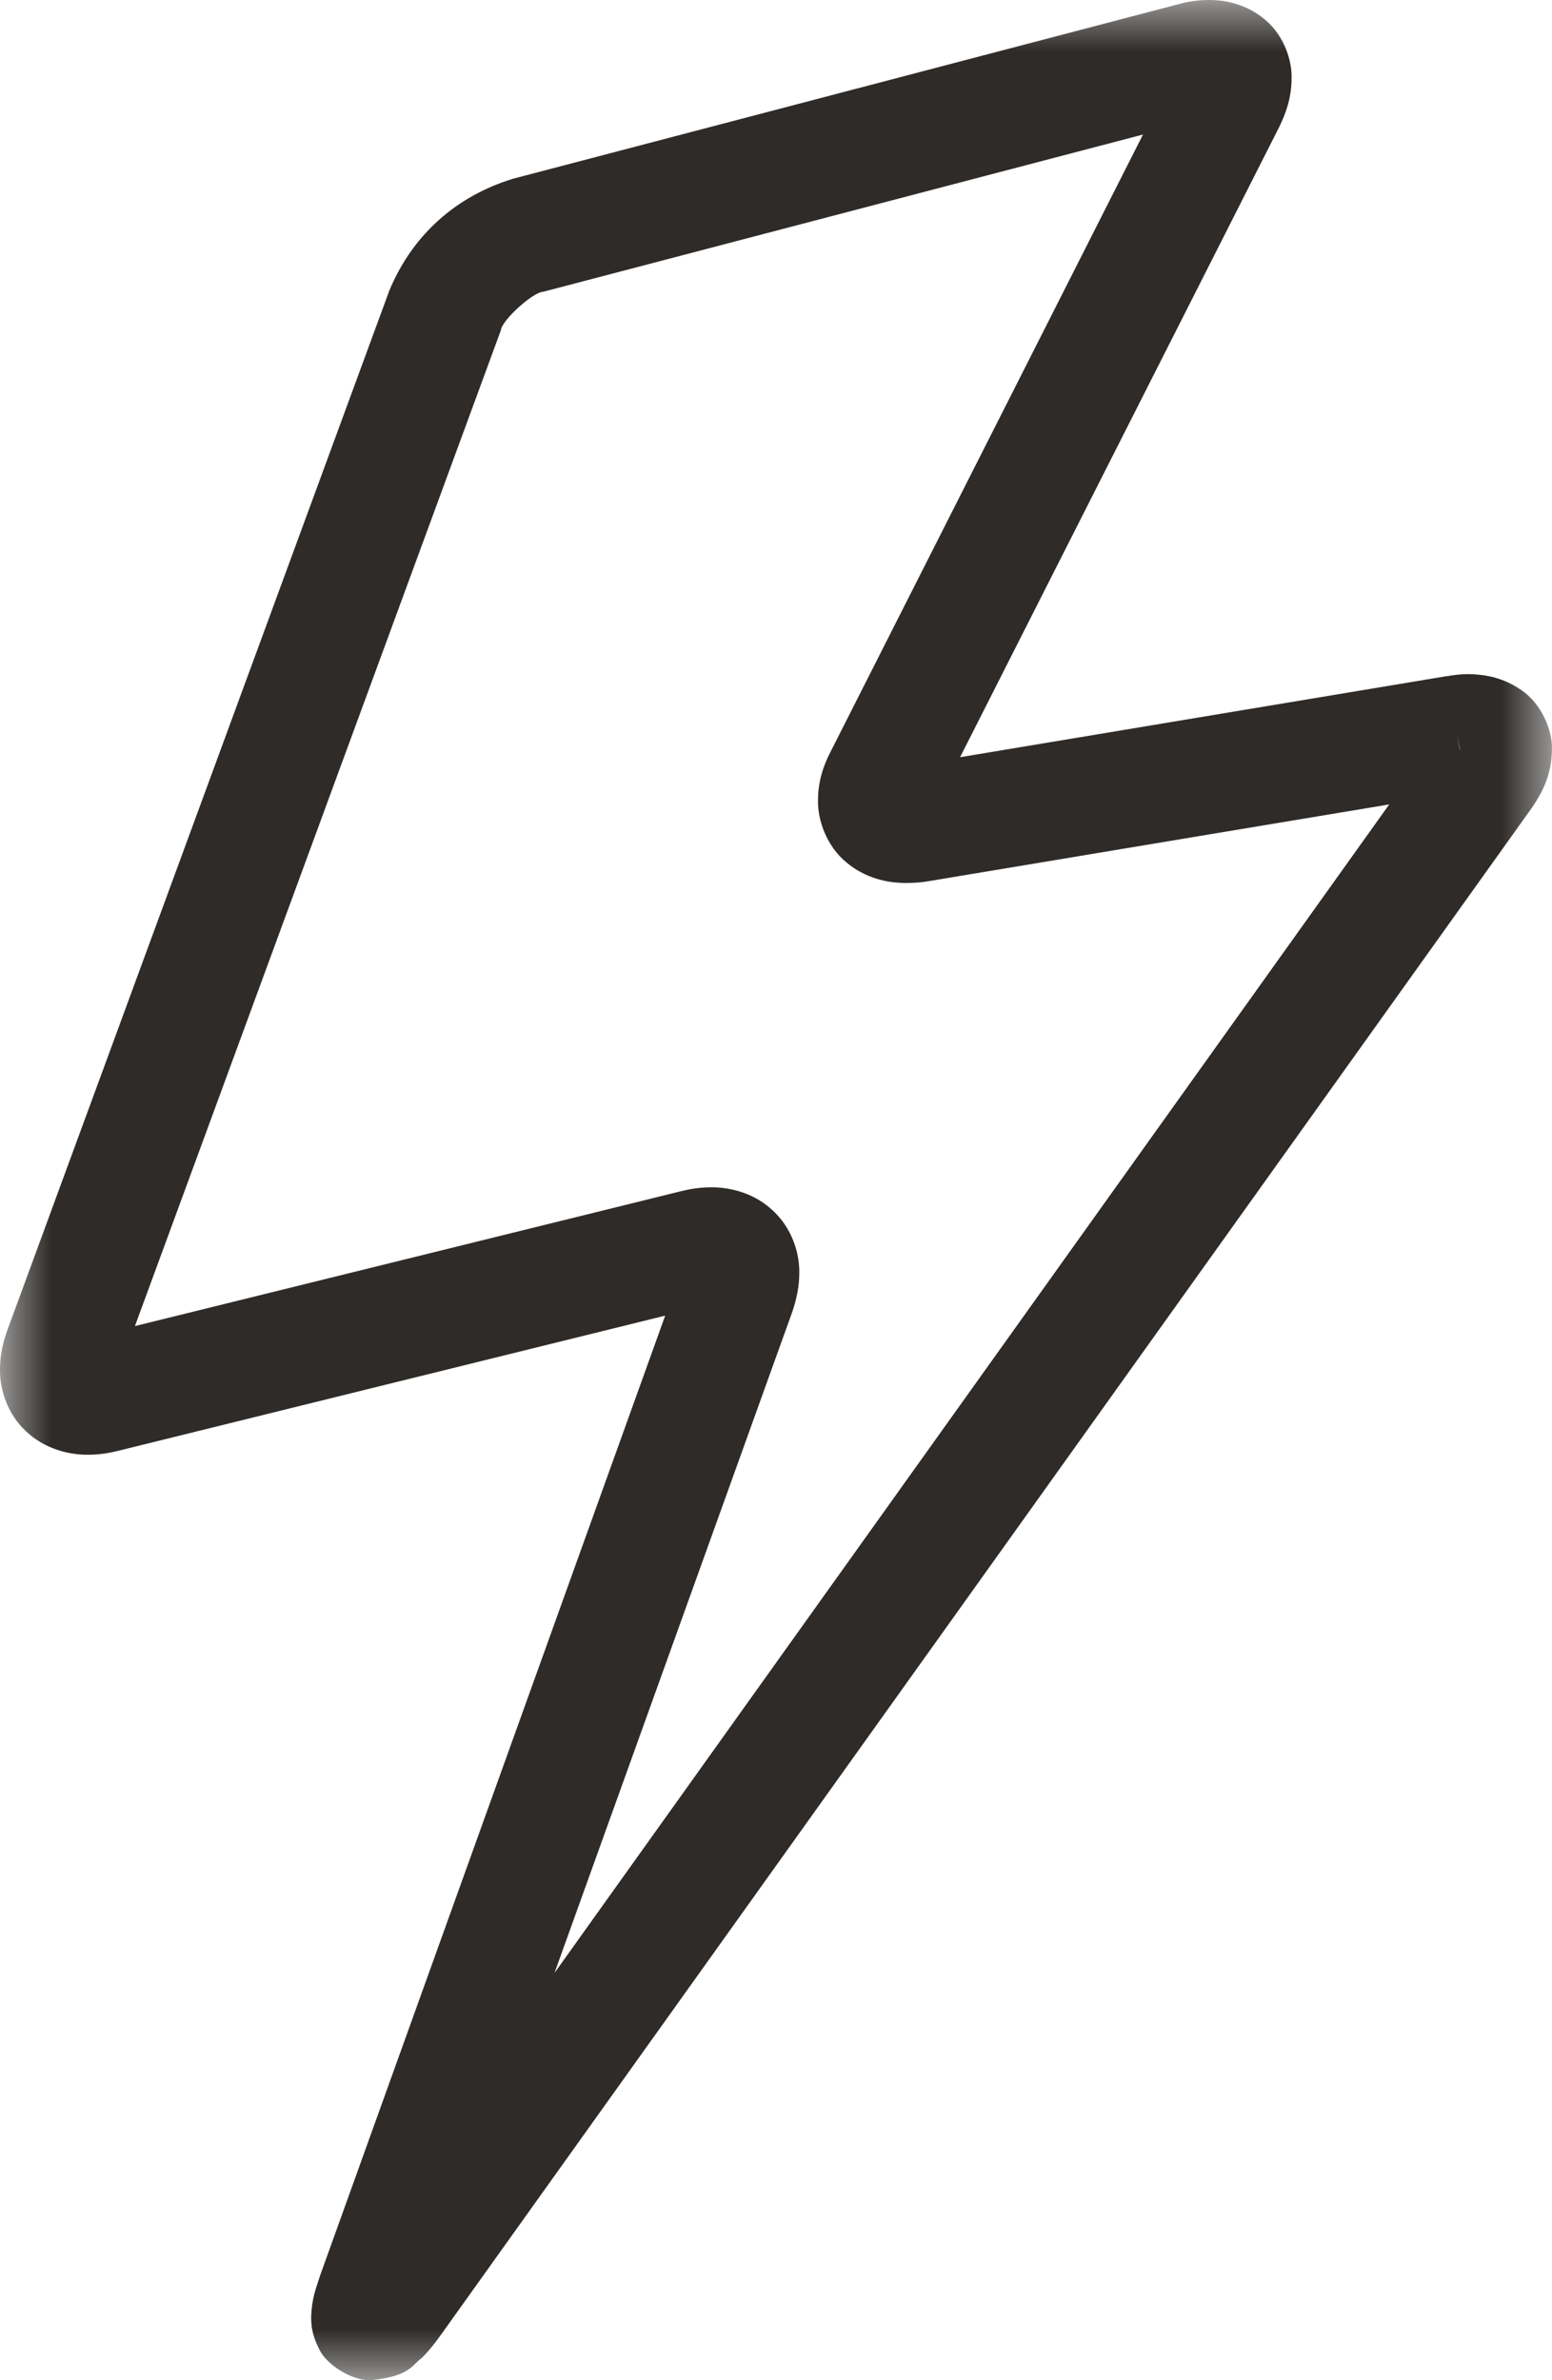 <?xml version="1.0" encoding="UTF-8"?>
<svg width="15px" height="23px" viewBox="0 0 15 23" version="1.1" xmlns="http://www.w3.org/2000/svg" xmlns:xlink="http://www.w3.org/1999/xlink">
    <!-- Generator: Sketch 48.2 (47327) - http://www.bohemiancoding.com/sketch -->
    <title>Page 1</title>
    <desc>Created with Sketch.</desc>
    <defs>
        <polygon id="path-1" points="0 0 15 0 15 23 0 23"></polygon>
    </defs>
    <g id="Mobile-Copy-3" stroke="none" stroke-width="1" fill="none" fill-rule="evenodd" transform="translate(-185, -16)">
        <g id="Page-1" transform="translate(185, 16)">
            <mask id="mask-2" fill="white">
                <use xlink:href="#path-1"></use>
            </mask>
            <g id="Clip-2"></g>
            <path d="M14.111,7.244 L14.081,7.092 L14.108,7.243 L14.111,7.244 Z M14.138,7.427 L14.144,7.42 L14.144,7.42 L14.138,7.427 L14.138,7.427 Z M9.046,7.779 L9.044,7.778 C9.044,7.778 9.045,7.778 9.046,7.779 Z M7.473,11.701 C7.651,11.866 7.729,12.105 7.725,12.302 C7.725,12.432 7.699,12.55 7.66,12.669 L5.359,19.065 L13.427,7.773 L8.962,8.517 C8.895,8.528 8.828,8.532 8.762,8.532 C8.577,8.534 8.362,8.486 8.18,8.333 C7.996,8.182 7.901,7.934 7.906,7.731 C7.906,7.553 7.958,7.397 8.027,7.265 L11.047,1.3 L5.251,2.819 C5.155,2.819 4.849,3.095 4.841,3.191 L1.304,12.814 L6.589,11.509 C6.679,11.487 6.773,11.473 6.871,11.473 L6.88,11.473 C7.073,11.473 7.301,11.536 7.473,11.701 Z M3.08,22.689 C3.007,22.544 3.01,22.457 3.007,22.392 C3.014,22.205 3.052,22.12 3.095,21.985 L6.429,12.713 L1.127,14.023 C1.04,14.044 0.948,14.057 0.852,14.057 C0.658,14.059 0.427,13.997 0.252,13.831 C0.073,13.666 -0.004,13.427 0,13.23 C0,13.092 0.029,12.971 0.069,12.859 L3.764,2.805 C3.986,2.274 4.402,1.898 4.959,1.727 L11.373,0.045 C11.477,0.015 11.579,2.19774243e-05 11.683,2.19774243e-05 C11.85,-0.001 12.055,0.043 12.23,0.193 C12.407,0.342 12.489,0.579 12.483,0.762 C12.482,0.939 12.432,1.087 12.364,1.226 L9.279,7.317 L13.986,6.533 L13.986,6.534 C14.055,6.522 14.123,6.514 14.193,6.514 C14.347,6.517 14.529,6.544 14.71,6.673 C14.893,6.799 15.009,7.054 14.999,7.251 C14.995,7.493 14.905,7.661 14.801,7.812 L4.248,22.58 C4.192,22.657 4.141,22.721 4.075,22.787 C3.992,22.838 3.975,22.959 3.601,22.998 C3.592,22.999 3.583,23 3.573,23 C3.38,23 3.137,22.833 3.08,22.689 Z" id="Fill-1" fill="#2E2B28" mask="url(#mask-2)"></path>
        </g>
    </g>
</svg>
